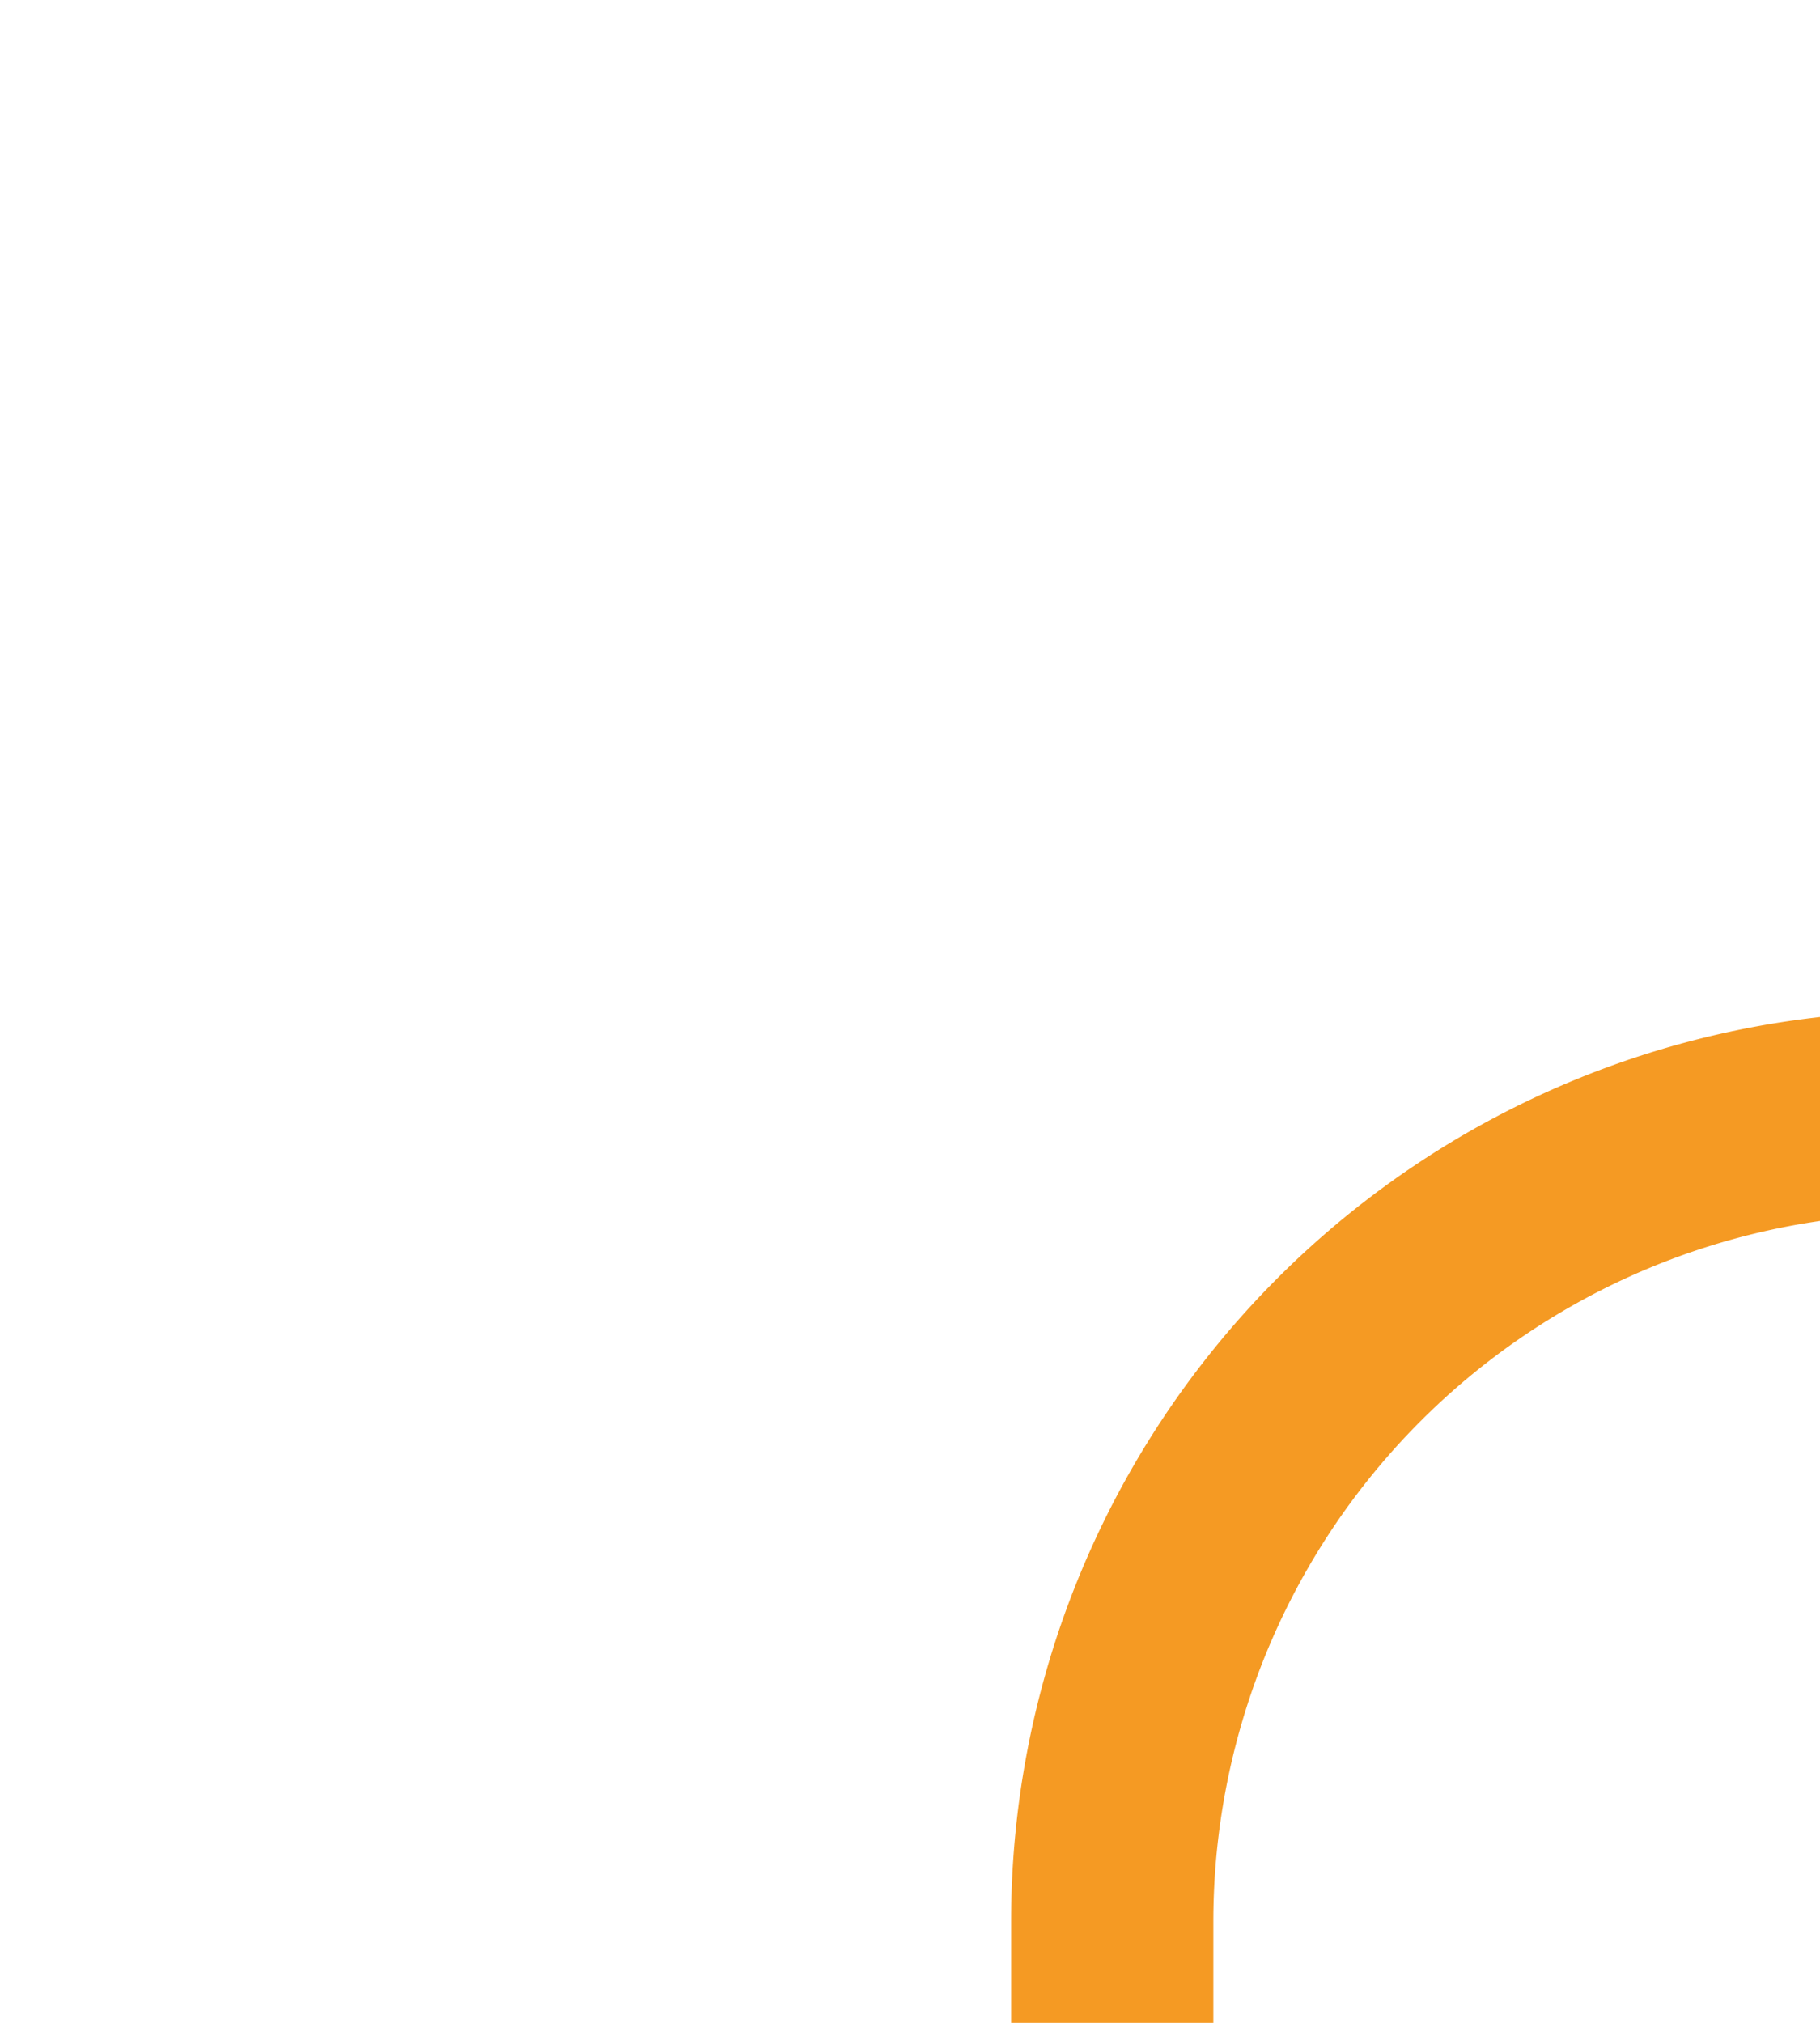 ﻿<?xml version="1.0" encoding="utf-8"?>
<svg version="1.1" xmlns:xlink="http://www.w3.org/1999/xlink" width="9px" height="10px" preserveAspectRatio="xMidYMin meet" viewBox="436 1169  7 10" xmlns="http://www.w3.org/2000/svg">
  <path d="M 444.5 1174.5  A 4 4 0 0 0 440.5 1178.5 L 440.5 1611  " stroke-width="1" stroke="#f59a23" fill="none" />
  <path d="M 445.146 1605.946  L 440.5 1610.593  L 435.854 1605.946  L 435.146 1606.654  L 440.146 1611.654  L 440.5 1612.007  L 440.854 1611.654  L 445.854 1606.654  L 445.146 1605.946  Z " fill-rule="nonzero" fill="#f59a23" stroke="none" />
</svg>
